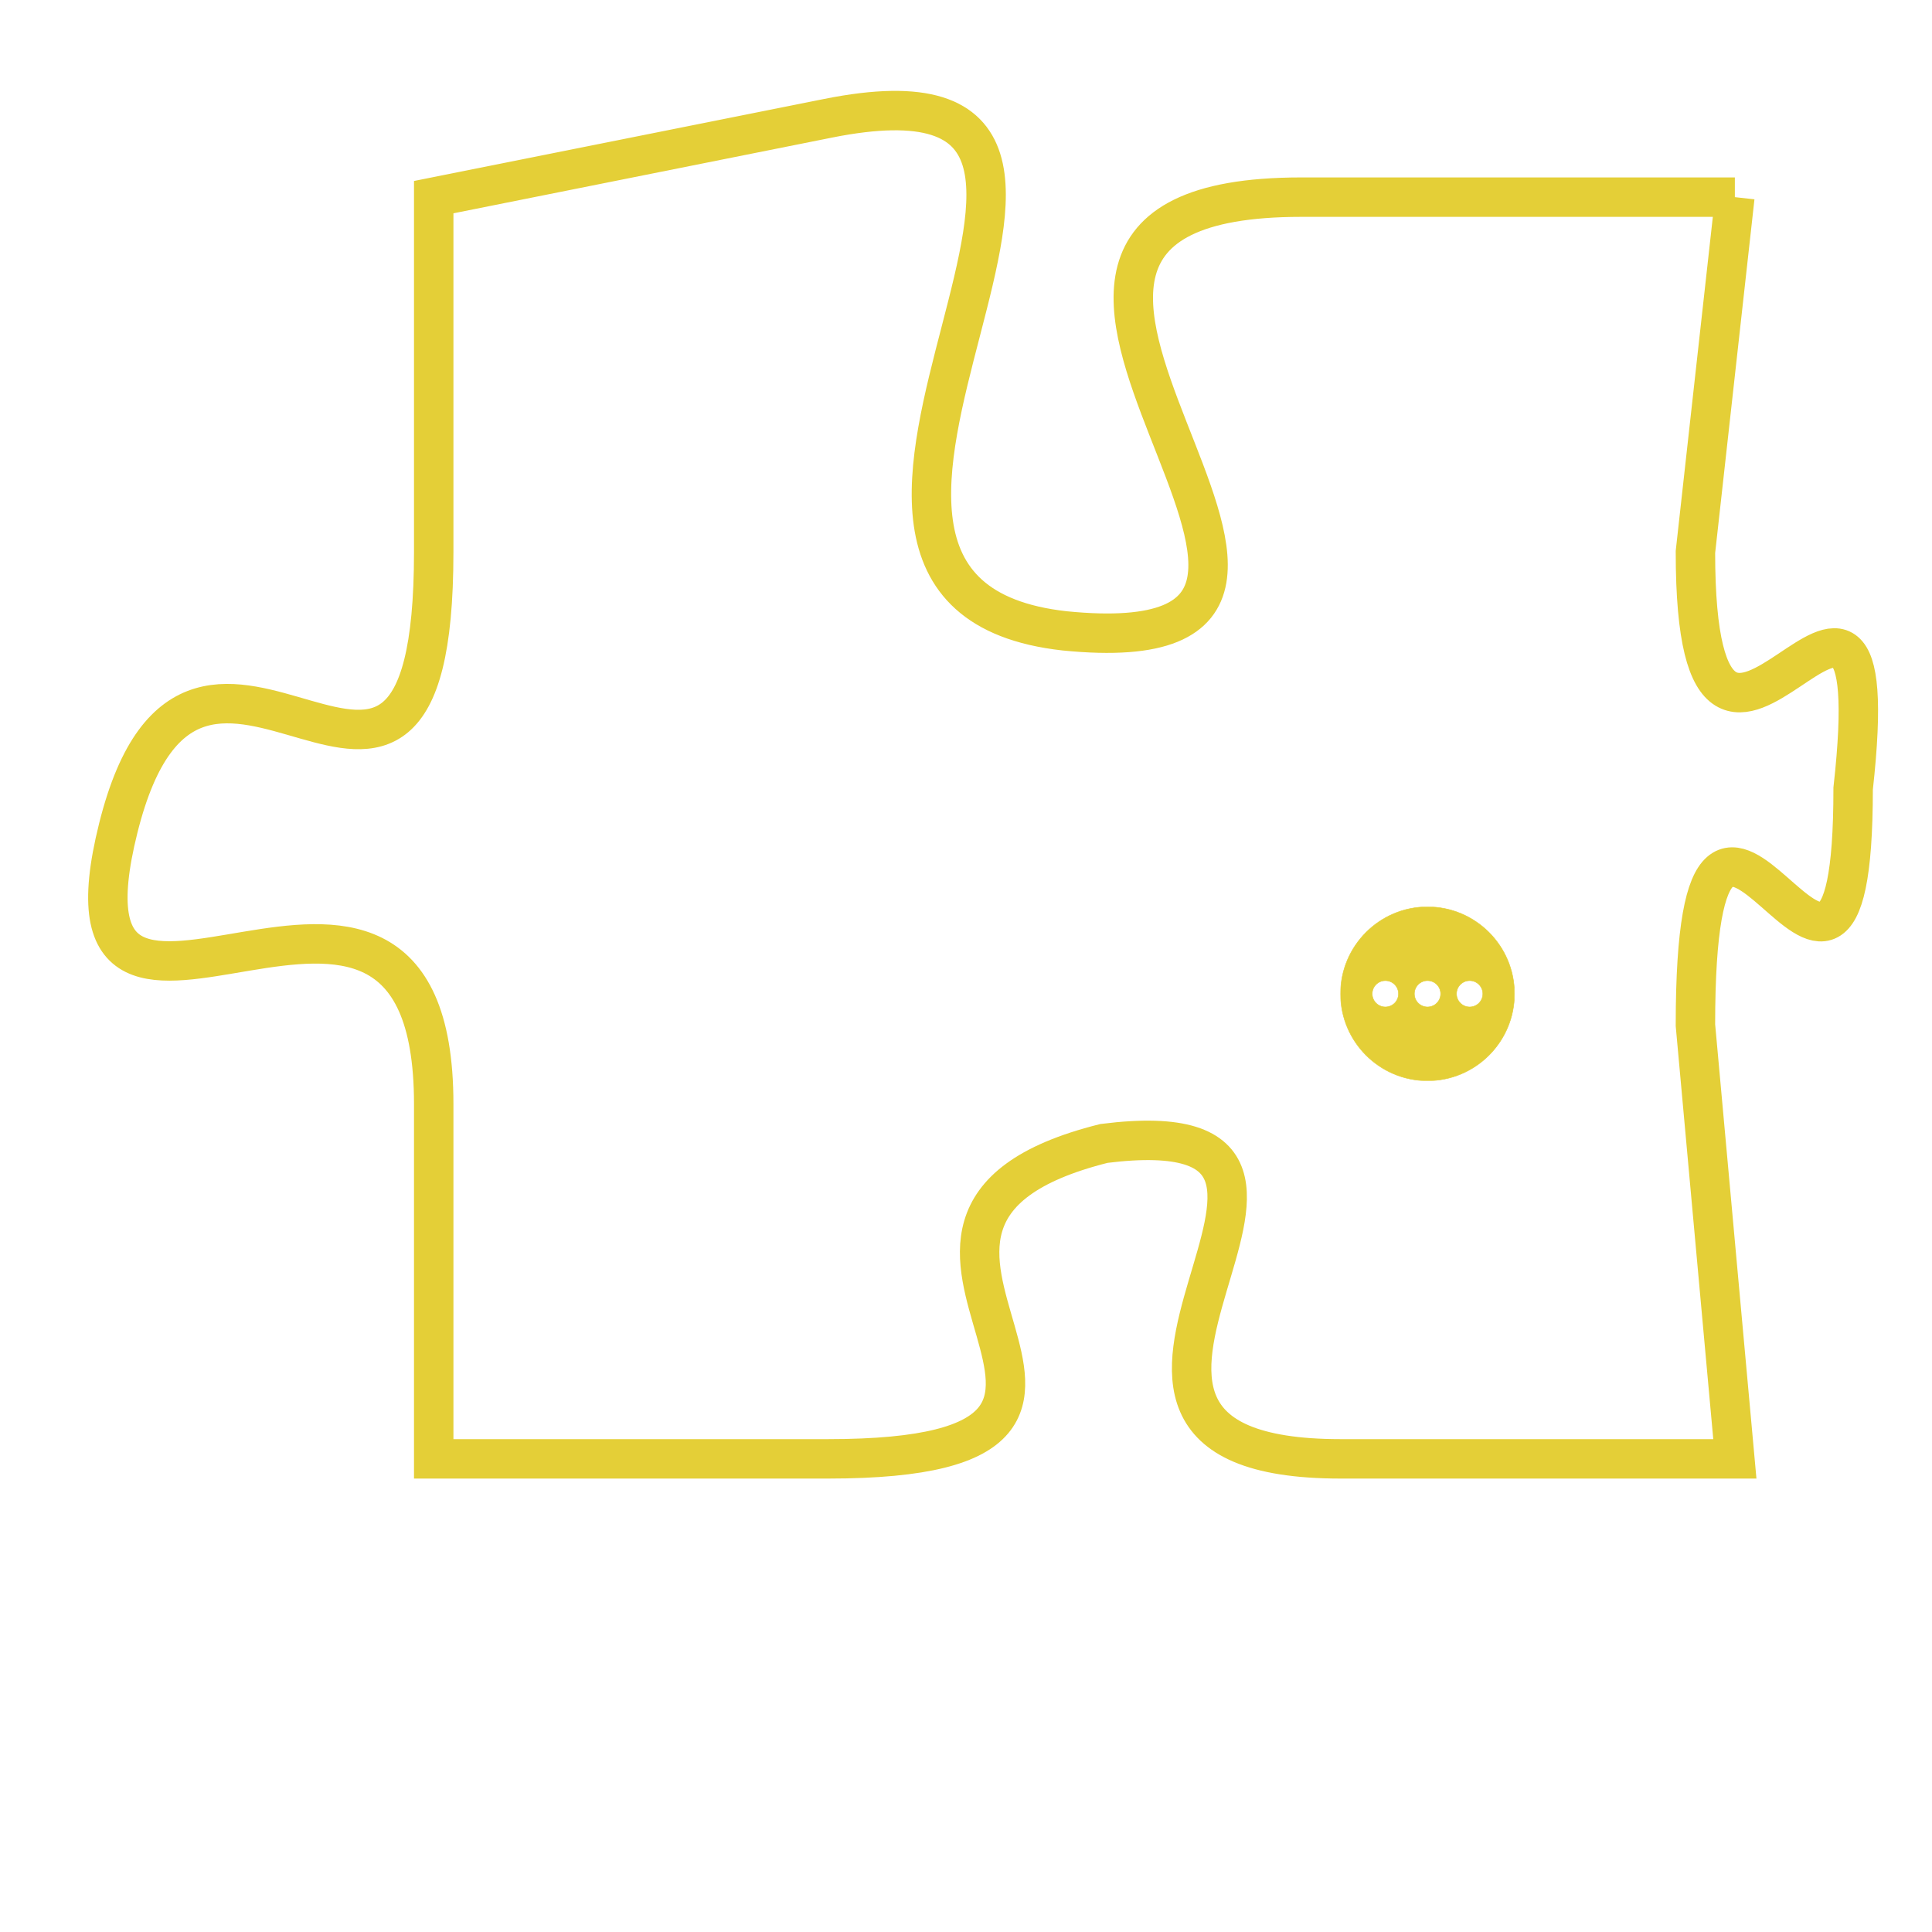 <svg version="1.1" xmlns="http://www.w3.org/2000/svg" xmlns:xlink="http://www.w3.org/1999/xlink" fill="transparent" x="0" y="0" width="350" height="350" preserveAspectRatio="xMinYMin slice"><style type="text/css">.links{fill:transparent;stroke: #E4CF37;}.links:hover{fill:#63D272; opacity:0.4;}</style><defs><g id="allt"><path id="t4537" d="M3894,1088 L3883,1088 C3872,1088 3887,1100 3877,1099 C3868,1098 3881,1084 3871,1086 L3861,1088 3861,1088 L3861,1097 C3861,1107 3855,1096 3853,1104 C3851,1112 3861,1102 3861,1111 L3861,1120 3861,1120 L3871,1120 C3881,1120 3870,1114 3878,1112 C3886,1111 3875,1120 3884,1120 L3894,1120 3894,1120 L3893,1109 C3893,1099 3897,1112 3897,1103 C3898,1094 3893,1106 3893,1097 L3894,1088"/></g><clipPath id="c" clipRule="evenodd" fill="transparent"><use href="#t4537"/></clipPath></defs><svg viewBox="3850 1083 49 38" preserveAspectRatio="xMinYMin meet"><svg width="4380" height="2430"><g><image crossorigin="anonymous" x="0" y="0" href="https://nftpuzzle.license-token.com/assets/completepuzzle.svg" width="100%" height="100%" /><g class="links"><use href="#t4537"/></g></g></svg><svg x="3884" y="1106" height="9%" width="9%" viewBox="0 0 330 330"><g><a xlink:href="https://nftpuzzle.license-token.com/" class="links"><title>See the most innovative NFT based token software licensing project</title><path fill="#E4CF37" id="more" d="M165,0C74.019,0,0,74.019,0,165s74.019,165,165,165s165-74.019,165-165S255.981,0,165,0z M85,190 c-13.785,0-25-11.215-25-25s11.215-25,25-25s25,11.215,25,25S98.785,190,85,190z M165,190c-13.785,0-25-11.215-25-25 s11.215-25,25-25s25,11.215,25,25S178.785,190,165,190z M245,190c-13.785,0-25-11.215-25-25s11.215-25,25-25 c13.785,0,25,11.215,25,25S258.785,190,245,190z"></path></a></g></svg></svg></svg>